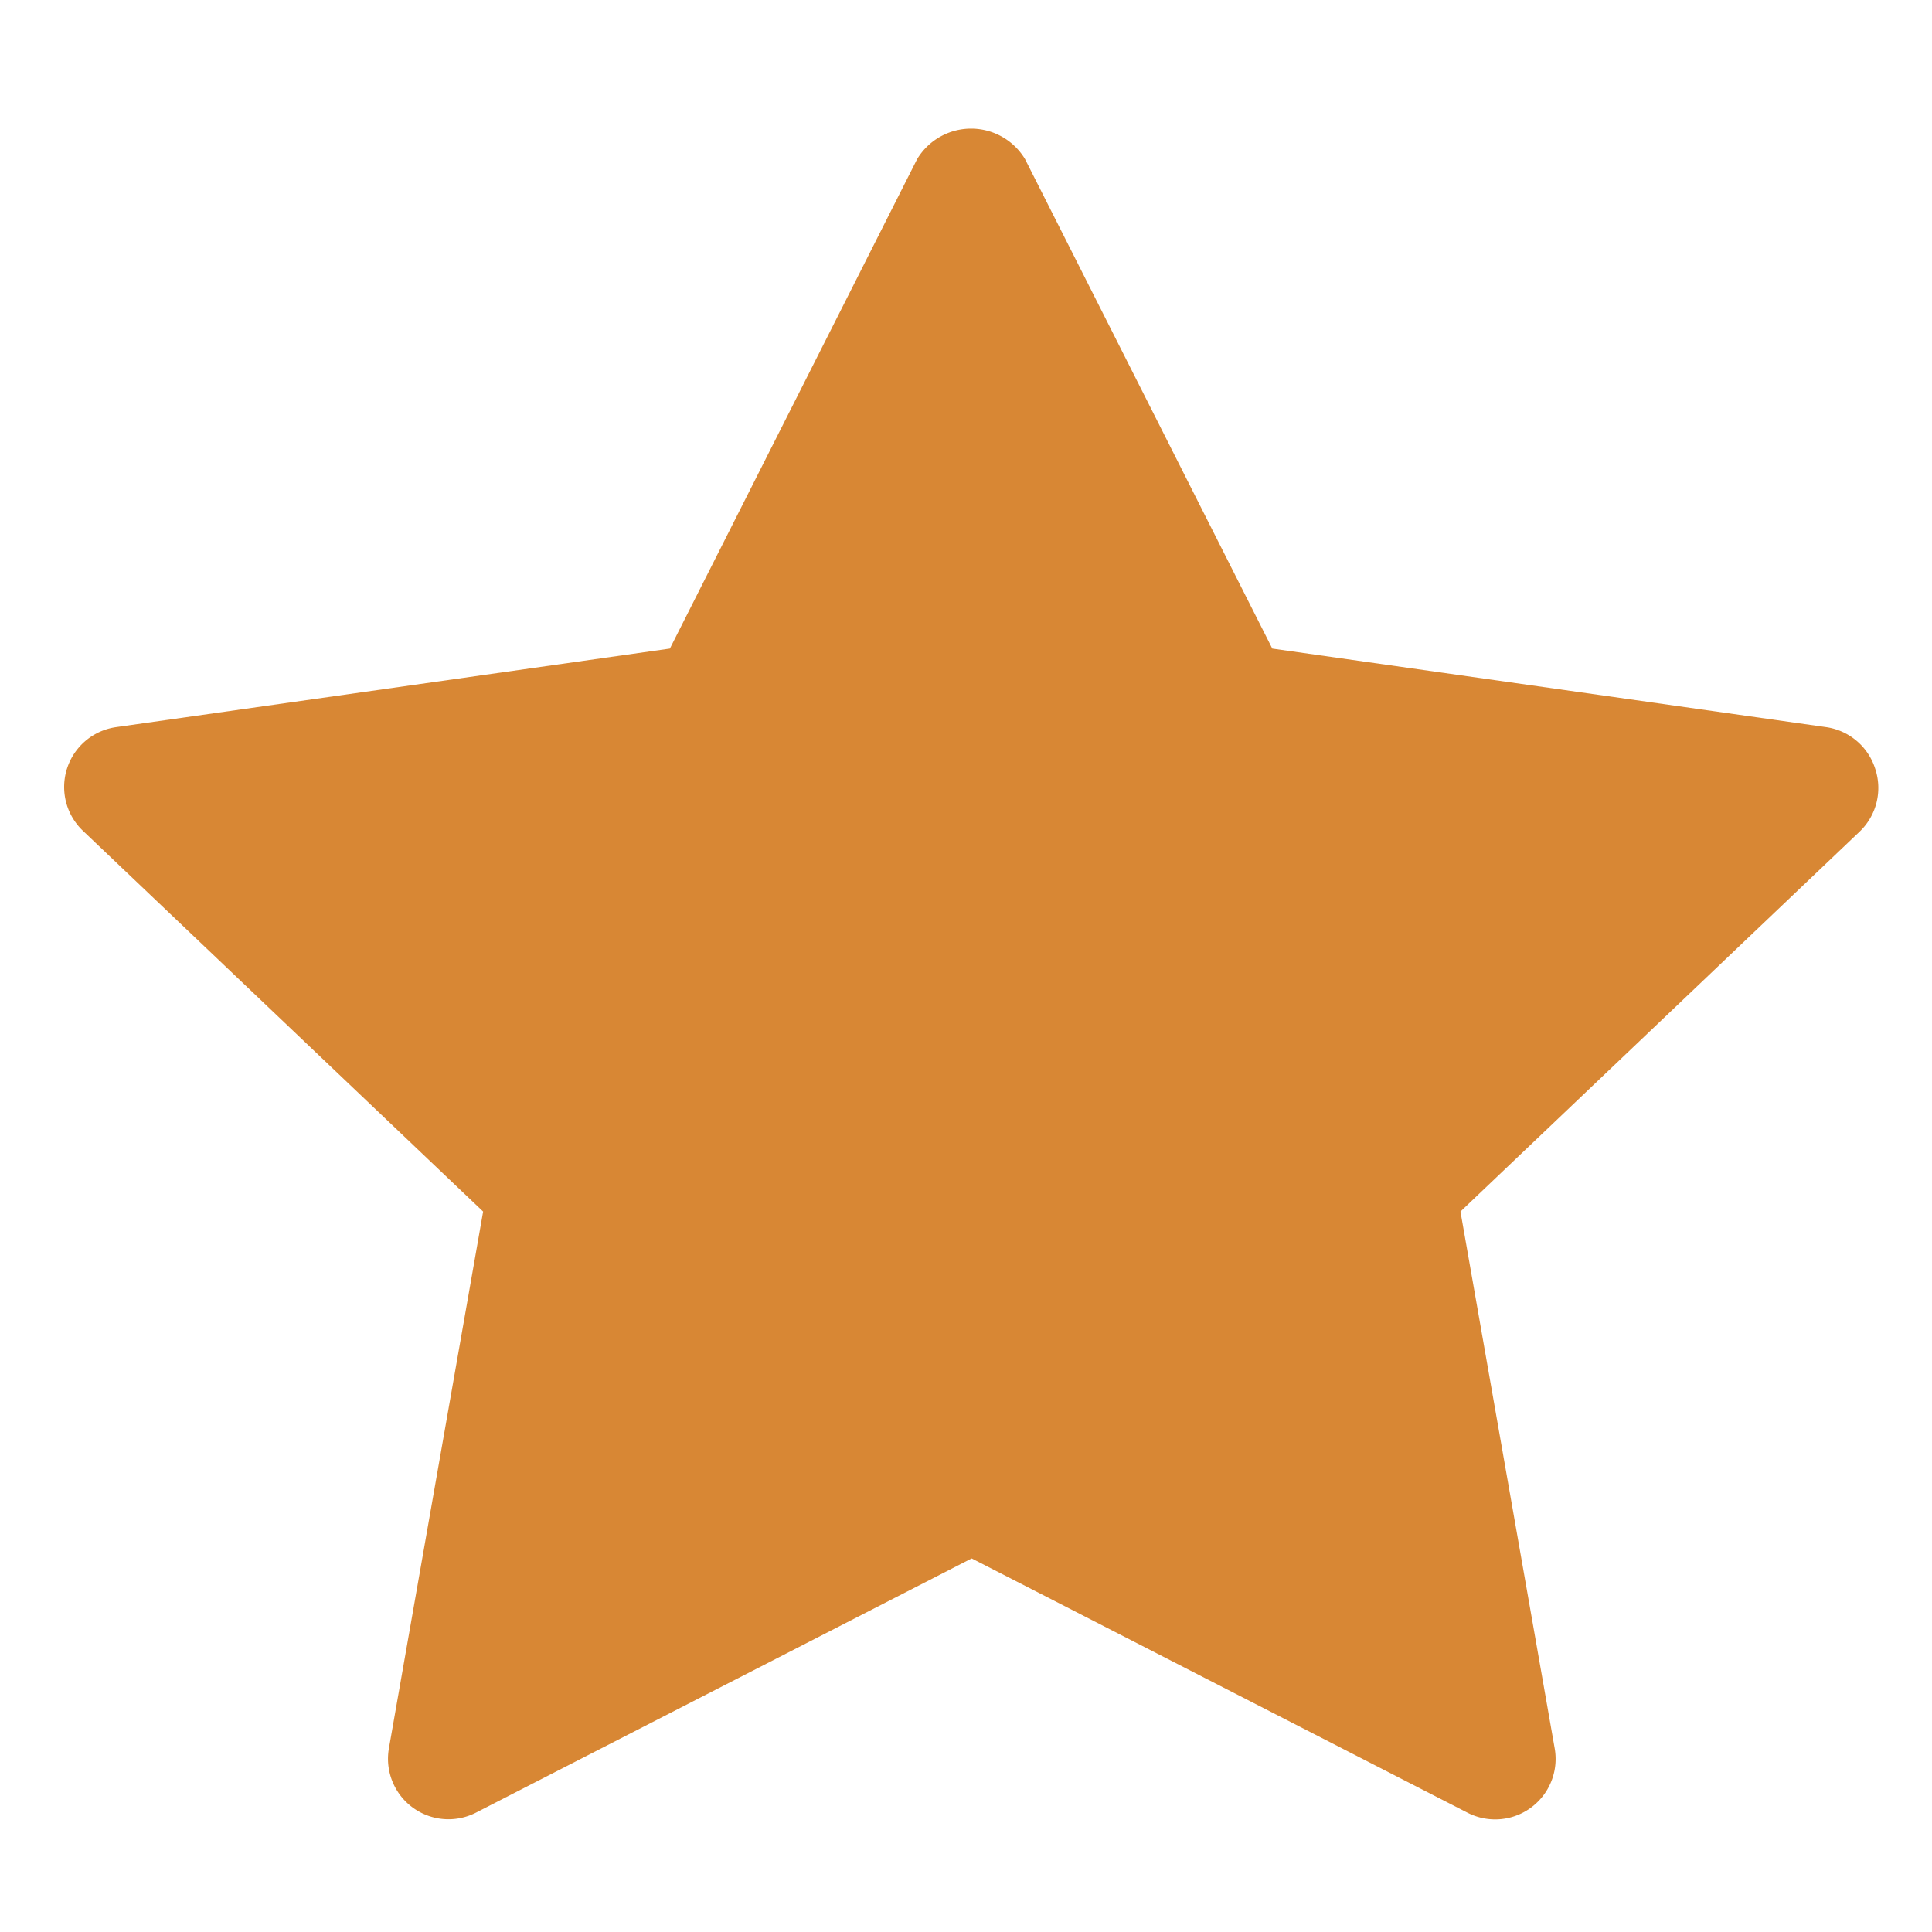 <svg xmlns="http://www.w3.org/2000/svg" xmlns:xlink="http://www.w3.org/1999/xlink" viewBox="0 0 30 30">
  <defs>
    <style>
      .cls-1 {
        clip-path: url(#clip-favorito2);
      }

      .cls-2 {
        fill: #d88734;
      }
    </style>
    <clipPath id="clip-favorito2">
      <rect width="30" height="30"/>
    </clipPath>
  </defs>
  <g id="favorito2" class="cls-1">
    <path id="Path_78" data-name="Path 78" class="cls-2" d="M156.115,10.121a.939.939,0,0,0-.761-.643l-8.6-1.22-3.839-7.6a.978.978,0,0,0-1.676,0l-3.839,7.6-8.6,1.22a.939.939,0,0,0-.514,1.61L134.5,17l-1.463,8.335a.939.939,0,0,0,1.349,1l7.7-3.949,7.7,3.949a.939.939,0,0,0,1.353-1l-1.463-8.335,6.206-5.907A.939.939,0,0,0,156.115,10.121ZM148,15.981a.938.938,0,0,0-.282.845l1.22,6.971L142.5,20.49a.938.938,0,0,0-.858,0L135.2,23.8l1.22-6.971a.938.938,0,0,0-.282-.845l-5.163-4.917,7.161-1.016a.939.939,0,0,0,.706-.506l3.236-6.377L145.3,9.543a.939.939,0,0,0,.706.506l7.161,1.016Z" transform="translate(-126.998 1.813)"/>
    <path id="Path_80" data-name="Path 80" class="cls-2" d="M2494,357.375l-3.756,6.779-8.262,1.321,5.988,6.067-1.823,8.425,7.853-3.785,7.476,3.785v-3.785l-.953-4.641,5.951-5.678-6.609-1.309-1.942-1.026Z" transform="translate(-2479 -353)"/>
  </g>
</svg>
